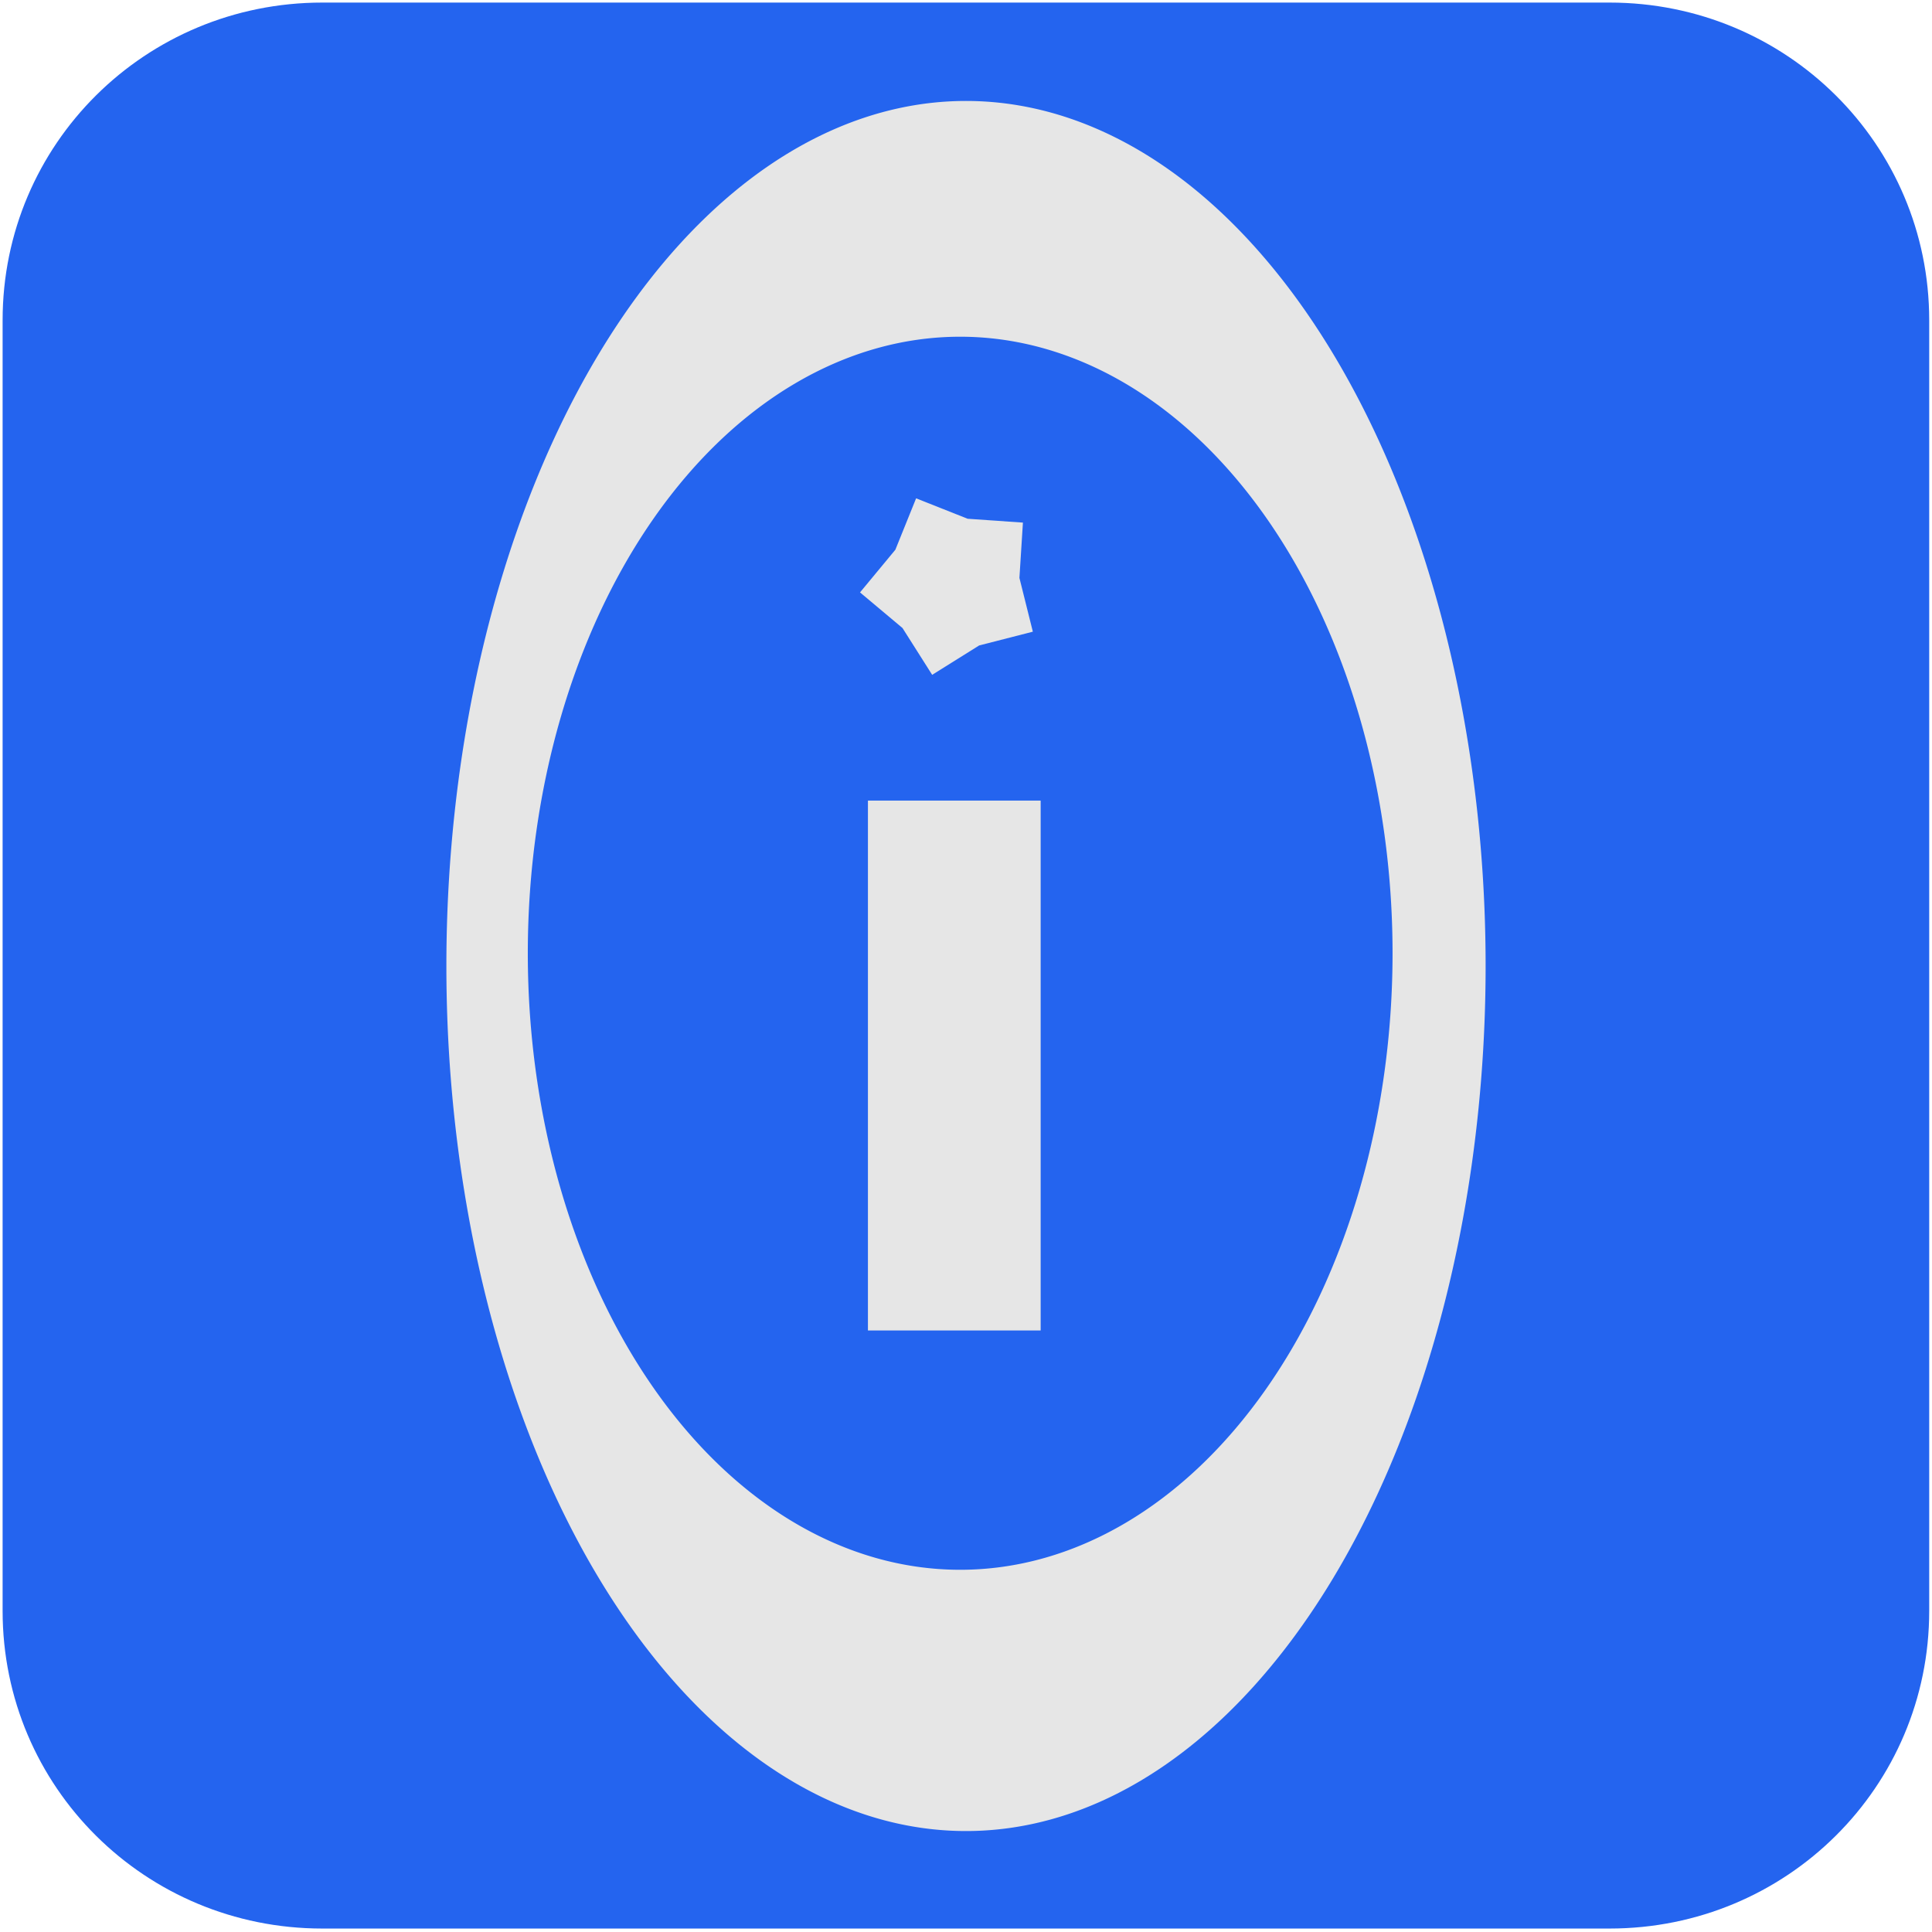 <?xml version="1.0" encoding="UTF-8" standalone="no"?>
<svg
   width="170mm"
   height="170mm"
   viewBox="0 0 170 170"
   version="1.1"
   id="svg3"
   xmlns="http://www.w3.org/2000/svg"
   xmlns:svg="http://www.w3.org/2000/svg">
  <defs
     id="defs3" />
  <g
     id="layer1">
    <path
       style="fill:#2464ef;fill-opacity:1;stroke-width:1.518;paint-order:markers fill stroke"
       id="rect1"
       width="153.139"
       height="154.062"
       x="6.698"
       y="8.315"
       d="M 32.106,8.315 H 134.429 c 14.076,0 25.408,11.332 25.408,25.408 V 136.97 c 0,14.076 -11.332,25.408 -25.408,25.408 H 32.106 c -14.076,0 -25.408,-11.332 -25.408,-25.408 V 33.723 c 0,-14.076 11.332,-25.408 25.408,-25.408 z"
       ry="25.408"
       transform="matrix(1.107,0,0,1.1,-7.185,-8.92)" />
  </g>
  <path
     style="fill:#e6e6e6;fill-opacity:1;fill-rule:nonzero;stroke-width:1.518;stroke-dasharray:none;paint-order:markers fill stroke"
     d="M 85,8.883 A 45.722,76.118 0 0 0 39.278,85 45.722,76.118 0 0 0 85,161.117 45.722,76.118 0 0 0 130.722,85 45.722,76.118 0 0 0 85,8.883 m -0.512,20.746 a 38.045,54.25 0 0 1 38.045,54.25 38.045,54.25 0 0 1 -38.045,54.249 38.045,54.25 0 0 1 -38.045,-54.25 38.045,54.25 0 0 1 38.045,-54.249"
     id="path1" />
  <path
     style="fill:#e6e6e6;fill-opacity:1;fill-rule:nonzero;stroke-width:1.518;stroke-dasharray:none;paint-order:markers fill stroke"
     d="m 86.158,56.794 -4.135,2.585 -2.611,-4.118 -3.737,-3.134 3.11,-3.756 1.825,-4.522 4.534,1.797 4.865,0.339 -0.308,4.866 1.181,4.732 z"
     id="path2" />
  <path
     style="fill:#e6e6e6;fill-opacity:1;fill-rule:nonzero;stroke-width:1.518;stroke-dasharray:none;paint-order:markers fill stroke"
     d="M 76.371,70.446 H 91.569 V 117.07 H 76.371 Z"
     id="path3" />
</svg>
